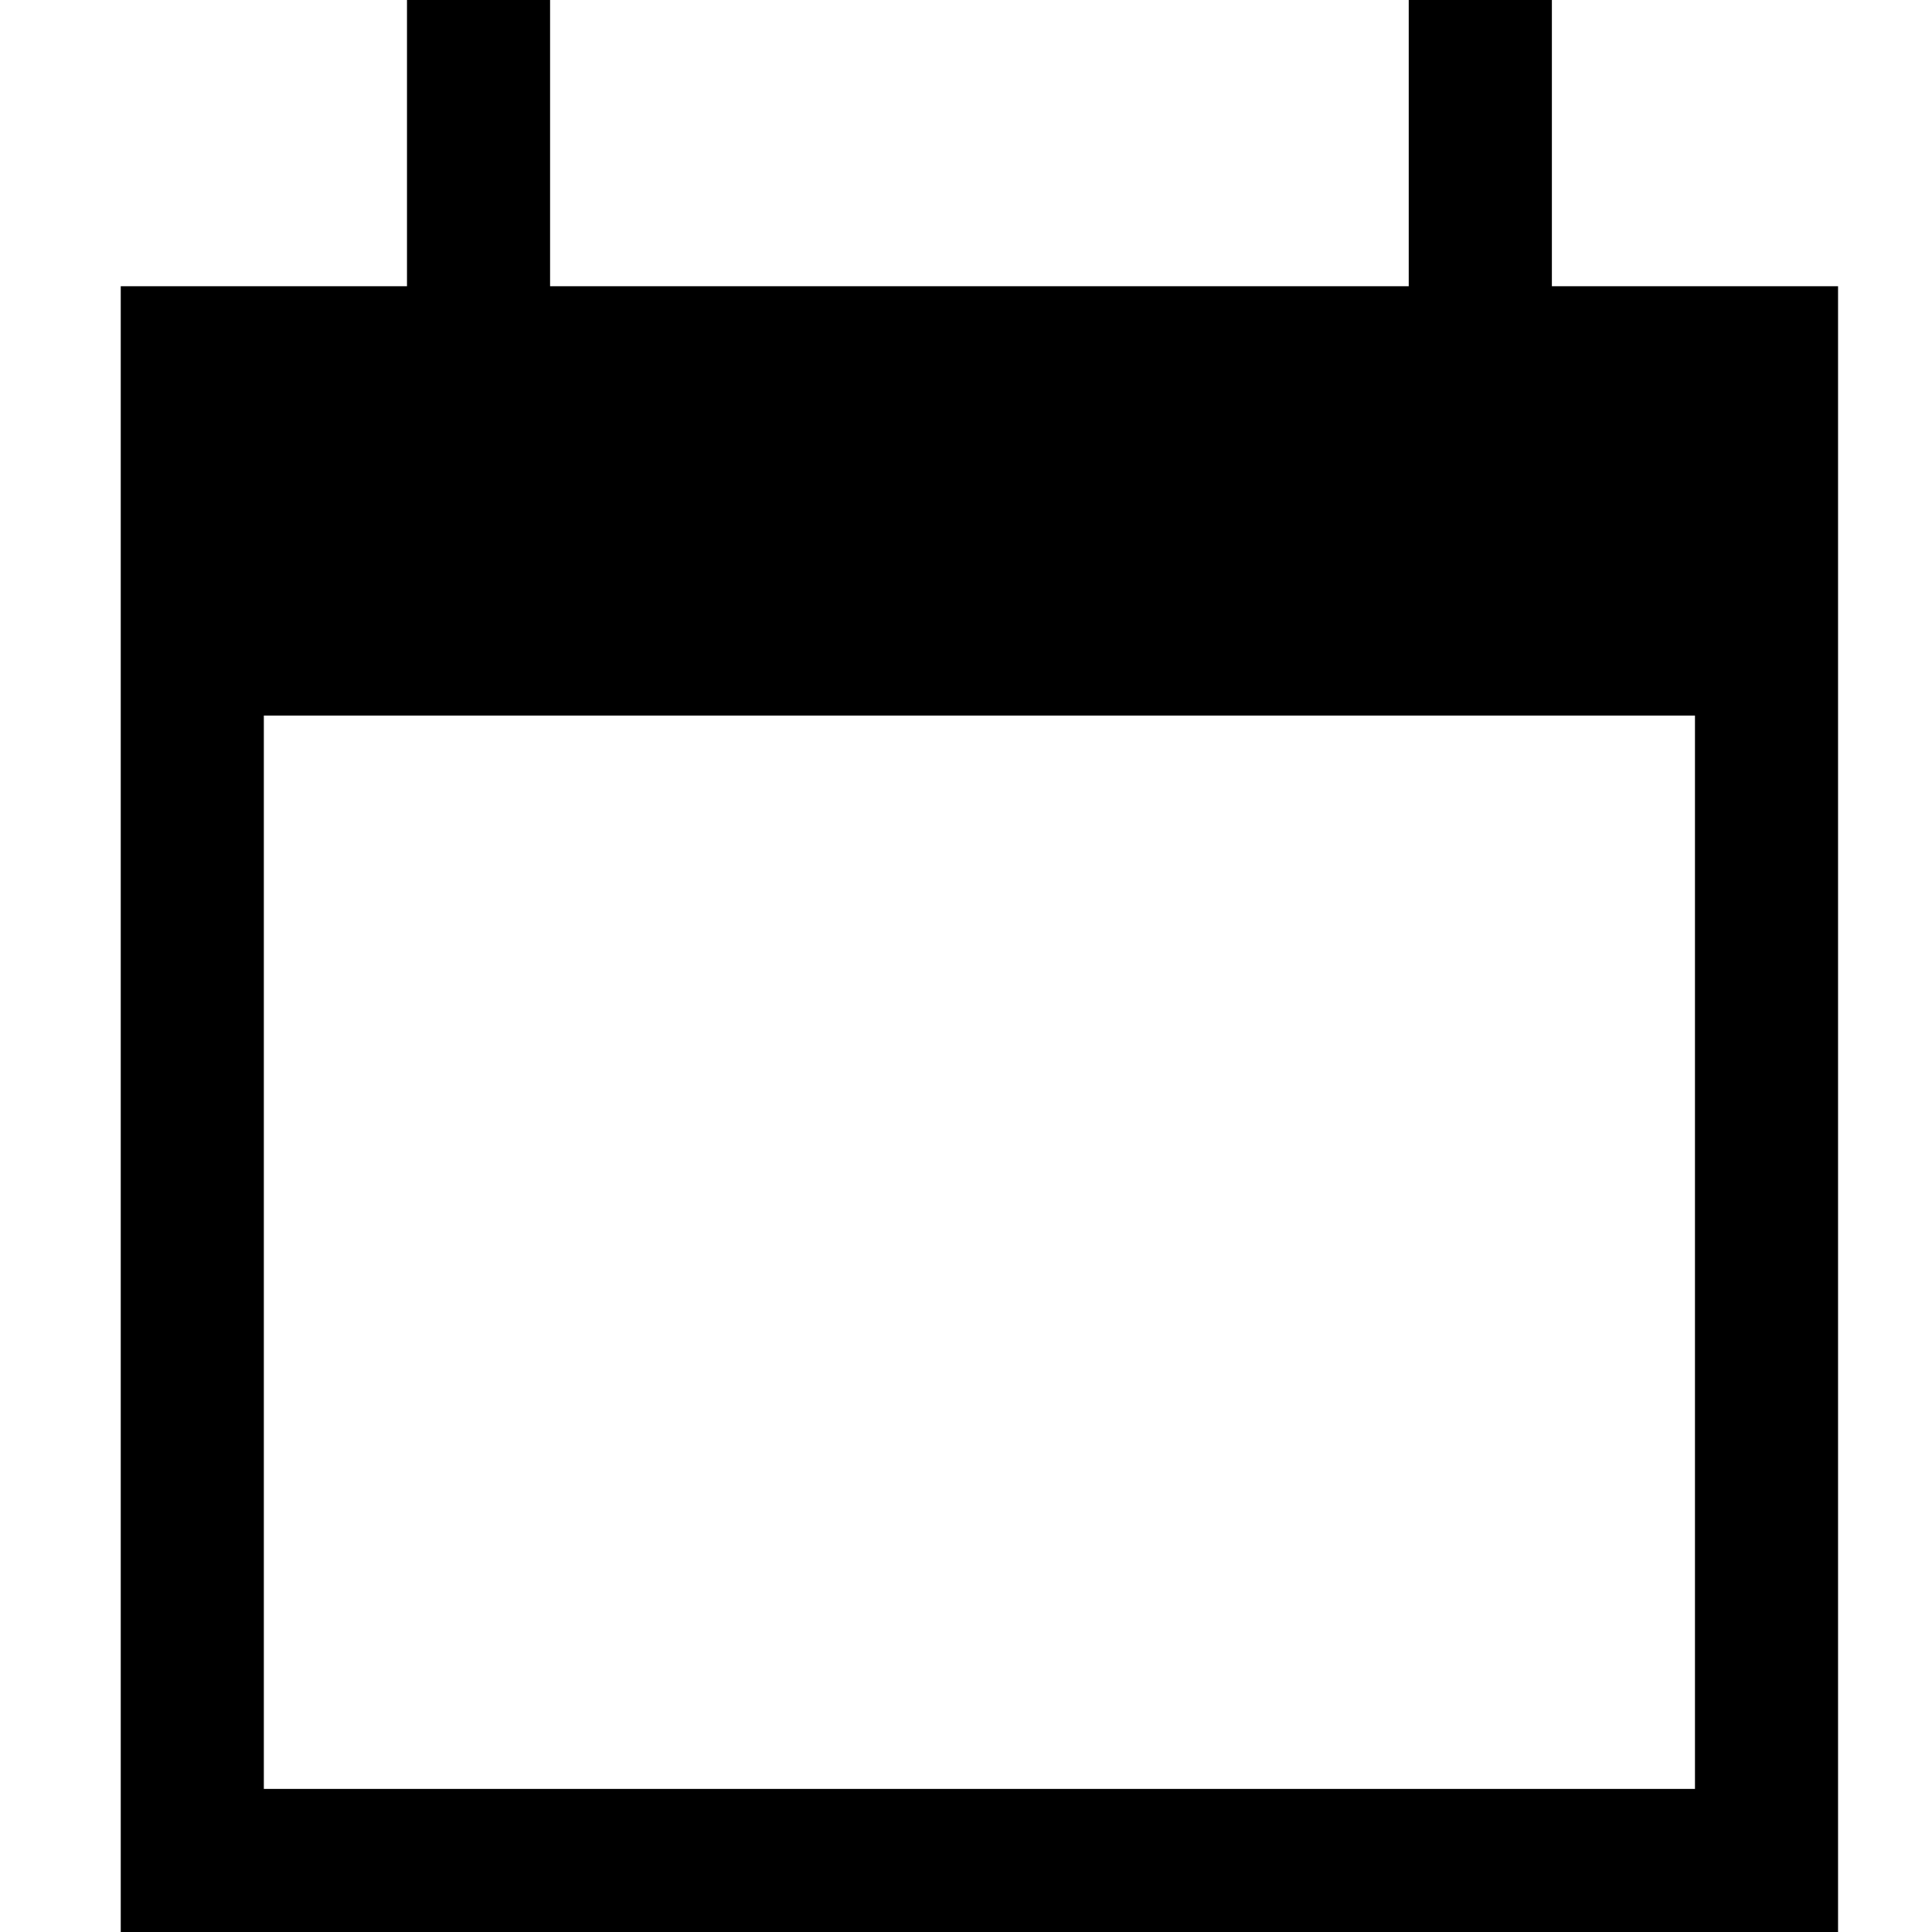 <svg width="32" height="32" viewBox="0 0 32 32" fill="none" xmlns="http://www.w3.org/2000/svg">
<path fill-rule="evenodd" clip-rule="evenodd" d="M6.741 4.741V0H9.111V4.741H23.333V0H25.704V4.741L30.444 4.741V5.926V11.852V32H2V11.852V5.926V4.741L6.741 4.741ZM4.37 11.852V29.63H28.074V11.852H4.37Z" fill="black"/>
</svg>
